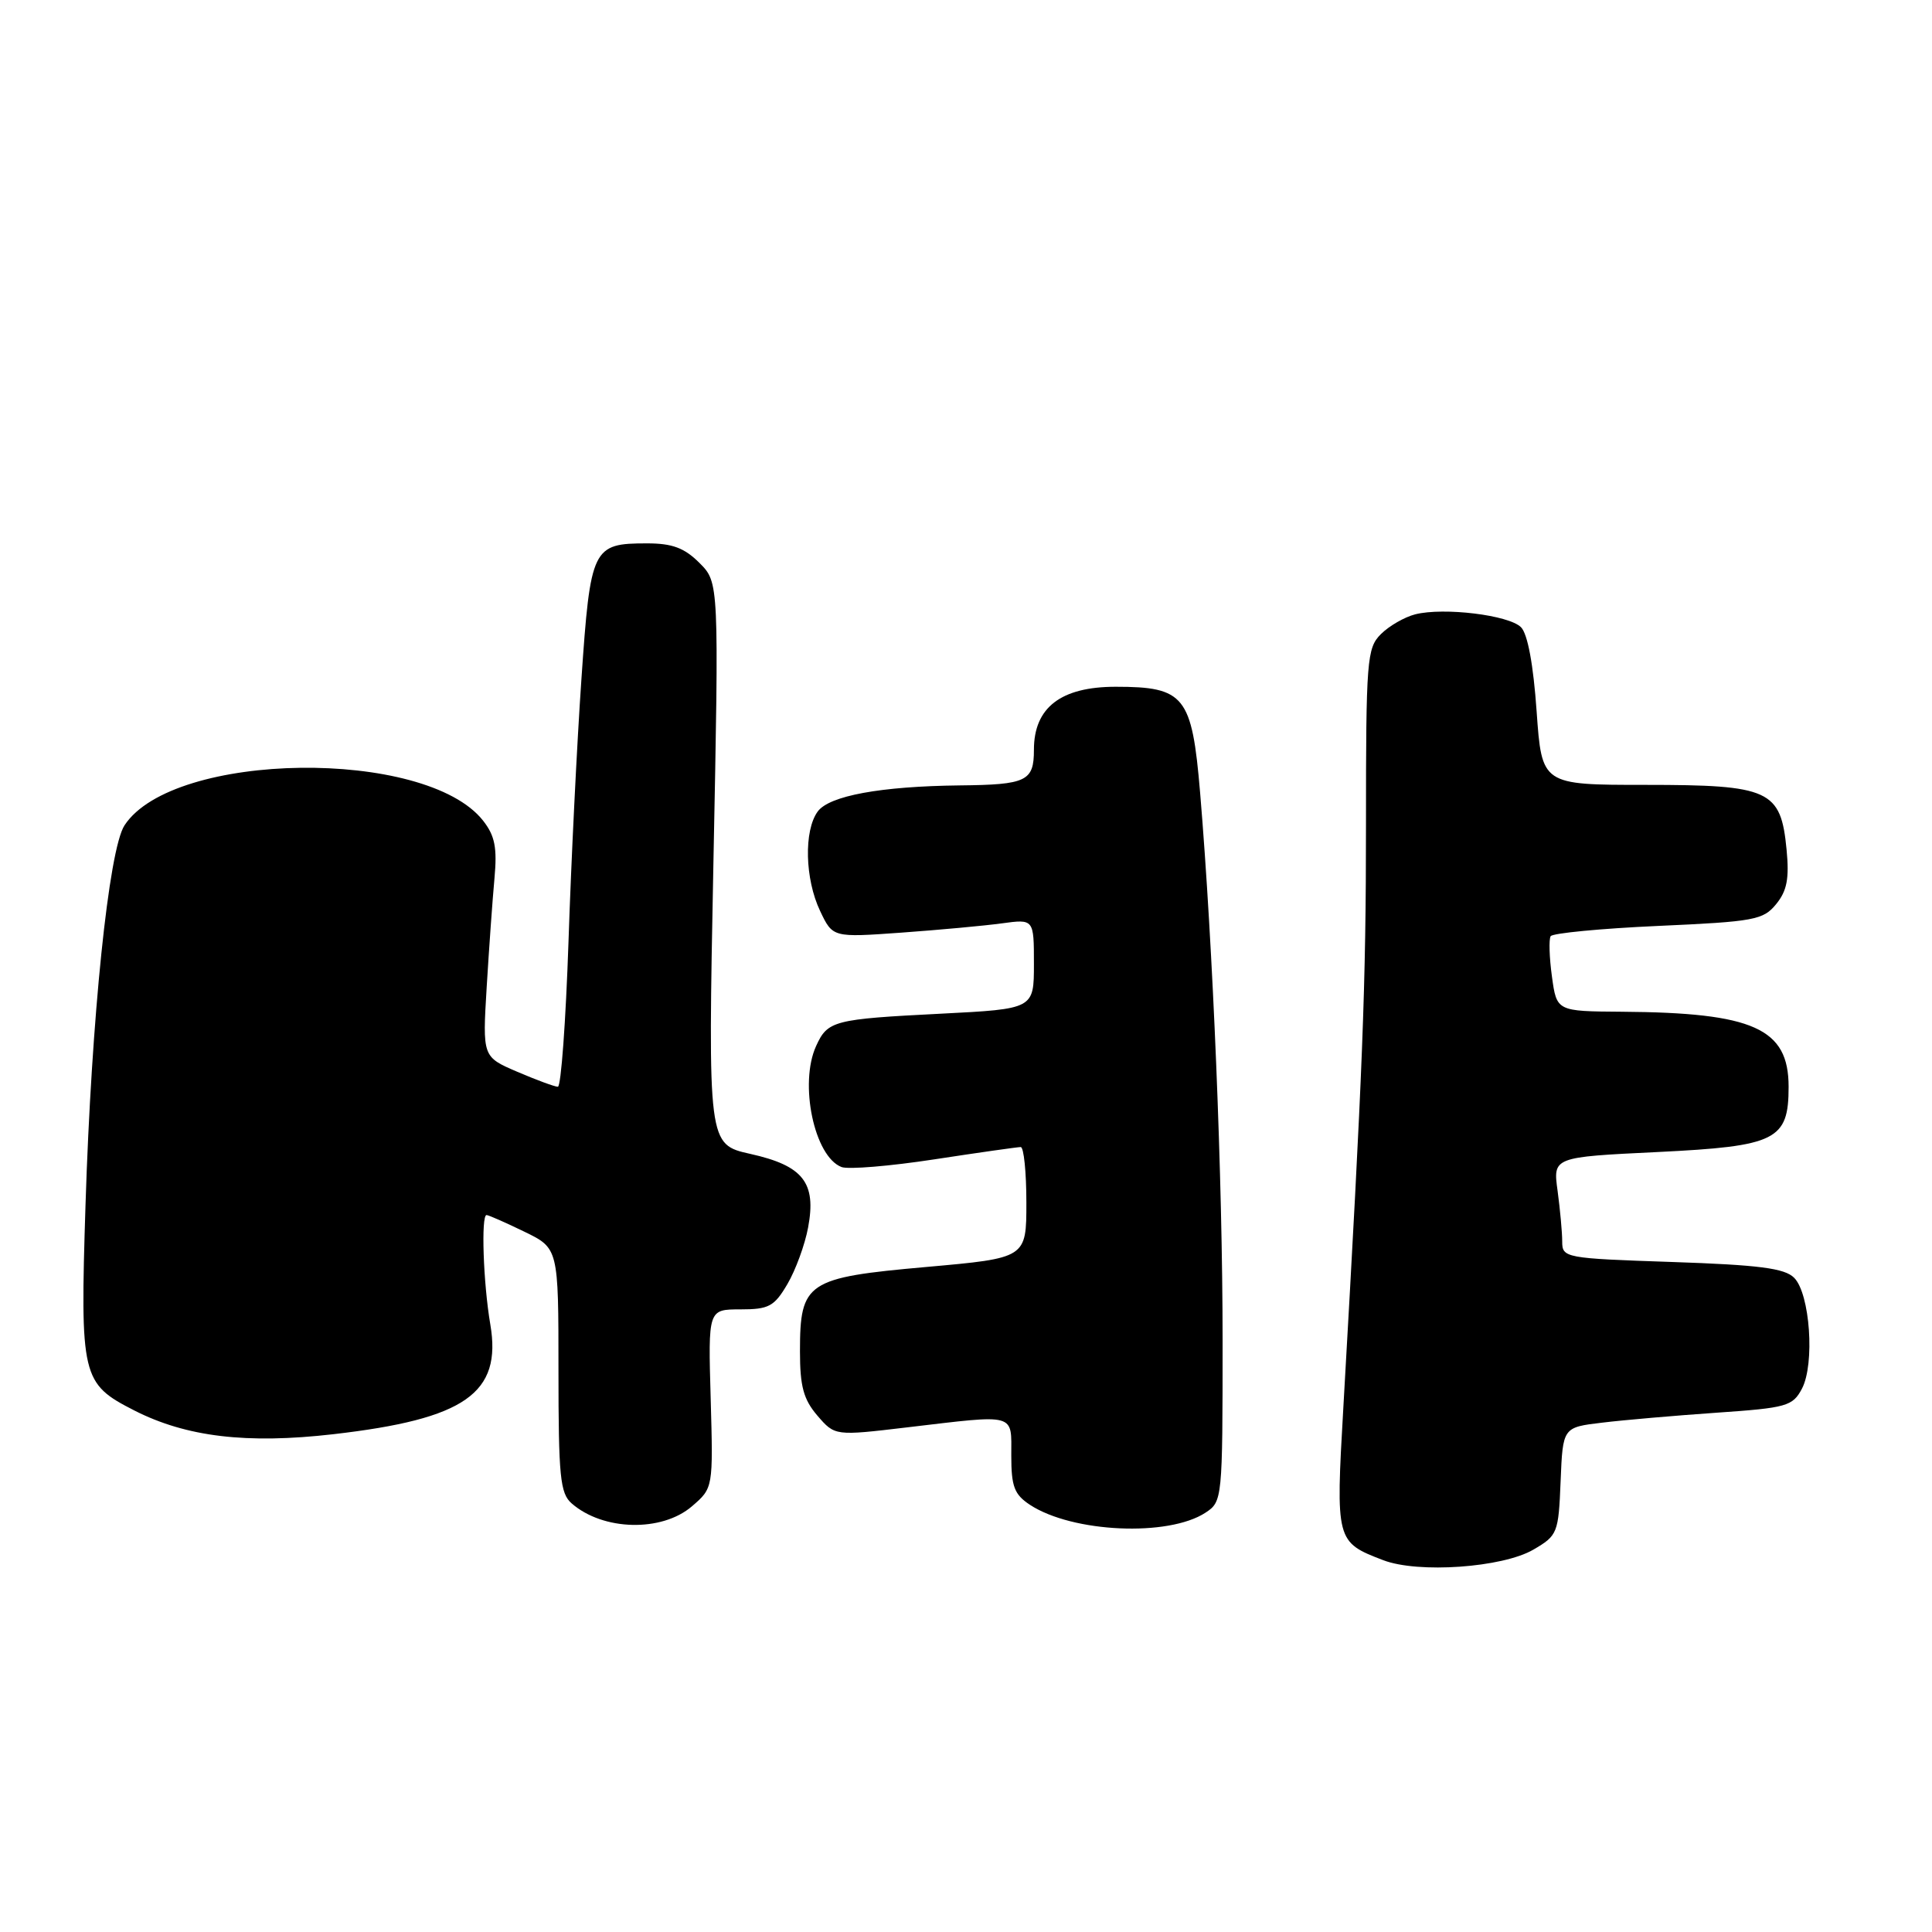 <?xml version="1.0" encoding="UTF-8" standalone="no"?>
<!DOCTYPE svg PUBLIC "-//W3C//DTD SVG 1.1//EN" "http://www.w3.org/Graphics/SVG/1.1/DTD/svg11.dtd" >
<svg xmlns="http://www.w3.org/2000/svg" xmlns:xlink="http://www.w3.org/1999/xlink" version="1.1" viewBox="0 0 256 256">
 <g >
 <path fill="currentColor"
d=" M 203.17 205.34 C 206.39 203.46 206.51 203.17 206.79 196.26 C 207.08 189.13 207.08 189.13 212.29 188.51 C 215.16 188.16 221.99 187.57 227.47 187.19 C 236.76 186.55 237.54 186.33 238.77 184.00 C 240.49 180.72 239.84 171.41 237.73 169.31 C 236.48 168.05 233.09 167.61 221.57 167.22 C 207.33 166.74 207.00 166.67 207.00 164.50 C 207.00 163.28 206.72 160.26 206.39 157.80 C 205.77 153.32 205.77 153.32 219.64 152.65 C 235.38 151.88 237.00 151.08 237.00 144.00 C 237.00 136.27 232.36 134.18 214.89 134.06 C 206.27 134.00 206.27 134.00 205.64 129.40 C 205.29 126.86 205.22 124.46 205.47 124.05 C 205.72 123.65 212.13 123.03 219.71 122.69 C 232.46 122.12 233.64 121.90 235.35 119.80 C 236.79 118.04 237.10 116.40 236.73 112.57 C 235.97 104.67 234.51 104.00 218.04 104.00 C 204.30 104.00 204.30 104.00 203.61 94.25 C 203.18 88.07 202.42 83.99 201.54 83.11 C 199.93 81.50 191.31 80.45 187.53 81.40 C 186.11 81.76 184.06 82.94 182.97 84.03 C 181.12 85.88 181.00 87.43 181.00 109.24 C 181.00 130.64 180.58 141.47 178.00 186.50 C 176.98 204.21 177.02 204.33 183.28 206.73 C 187.90 208.51 199.08 207.72 203.17 205.34 Z  M 159.73 200.44 C 161.97 198.97 162.00 198.70 162.00 177.53 C 162.00 156.38 160.73 125.41 159.02 105.02 C 157.94 92.22 156.97 91.00 147.84 91.00 C 140.57 91.00 137.00 93.75 137.00 99.35 C 137.00 103.51 136.04 103.98 127.17 104.07 C 116.69 104.19 109.88 105.44 108.35 107.53 C 106.50 110.07 106.65 116.47 108.67 120.71 C 110.34 124.23 110.34 124.23 119.42 123.58 C 124.41 123.22 130.41 122.67 132.75 122.35 C 137.00 121.77 137.00 121.77 137.00 127.73 C 137.00 133.69 137.00 133.69 124.66 134.32 C 110.45 135.04 109.67 135.24 108.14 138.60 C 105.86 143.59 107.90 153.26 111.51 154.64 C 112.40 154.98 117.93 154.52 123.81 153.62 C 129.69 152.72 134.84 151.99 135.25 151.99 C 135.66 152.00 136.00 155.31 136.00 159.35 C 136.00 166.70 136.00 166.70 122.75 167.88 C 106.89 169.29 106.00 169.88 106.00 179.06 C 106.00 183.71 106.47 185.43 108.31 187.58 C 110.63 190.27 110.63 190.27 120.23 189.13 C 134.81 187.41 134.00 187.19 134.00 192.88 C 134.00 196.98 134.40 198.03 136.48 199.40 C 142.12 203.09 154.81 203.66 159.73 200.44 Z  M 91.69 199.59 C 94.50 197.17 94.50 197.17 94.17 185.34 C 93.83 173.50 93.83 173.50 98.10 173.50 C 101.88 173.50 102.59 173.12 104.34 170.14 C 105.42 168.30 106.66 164.92 107.08 162.64 C 108.19 156.71 106.43 154.46 99.43 152.90 C 93.80 151.64 93.80 151.64 94.53 114.41 C 95.27 77.18 95.27 77.18 92.68 74.59 C 90.69 72.60 89.09 72.00 85.74 72.00 C 78.49 72.00 78.24 72.52 77.04 90.00 C 76.45 98.53 75.68 114.16 75.33 124.75 C 74.97 135.34 74.34 144.00 73.92 144.00 C 73.51 144.00 71.09 143.11 68.55 142.02 C 63.93 140.04 63.93 140.04 64.49 130.77 C 64.80 125.67 65.26 119.19 65.52 116.38 C 65.89 112.31 65.58 110.74 64.01 108.74 C 56.41 99.08 22.95 99.52 16.50 109.36 C 14.41 112.55 12.11 134.87 11.33 159.69 C 10.61 182.47 10.81 183.33 17.79 186.89 C 24.67 190.40 32.70 191.36 44.17 190.04 C 61.64 188.03 66.52 184.61 64.97 175.50 C 64.03 170.00 63.73 161.00 64.47 161.00 C 64.73 161.00 66.98 161.99 69.47 163.20 C 74.00 165.40 74.00 165.40 74.00 181.54 C 74.00 195.67 74.22 197.88 75.75 199.21 C 79.92 202.85 87.69 203.03 91.69 199.59 Z "/>
</g>
</svg>
